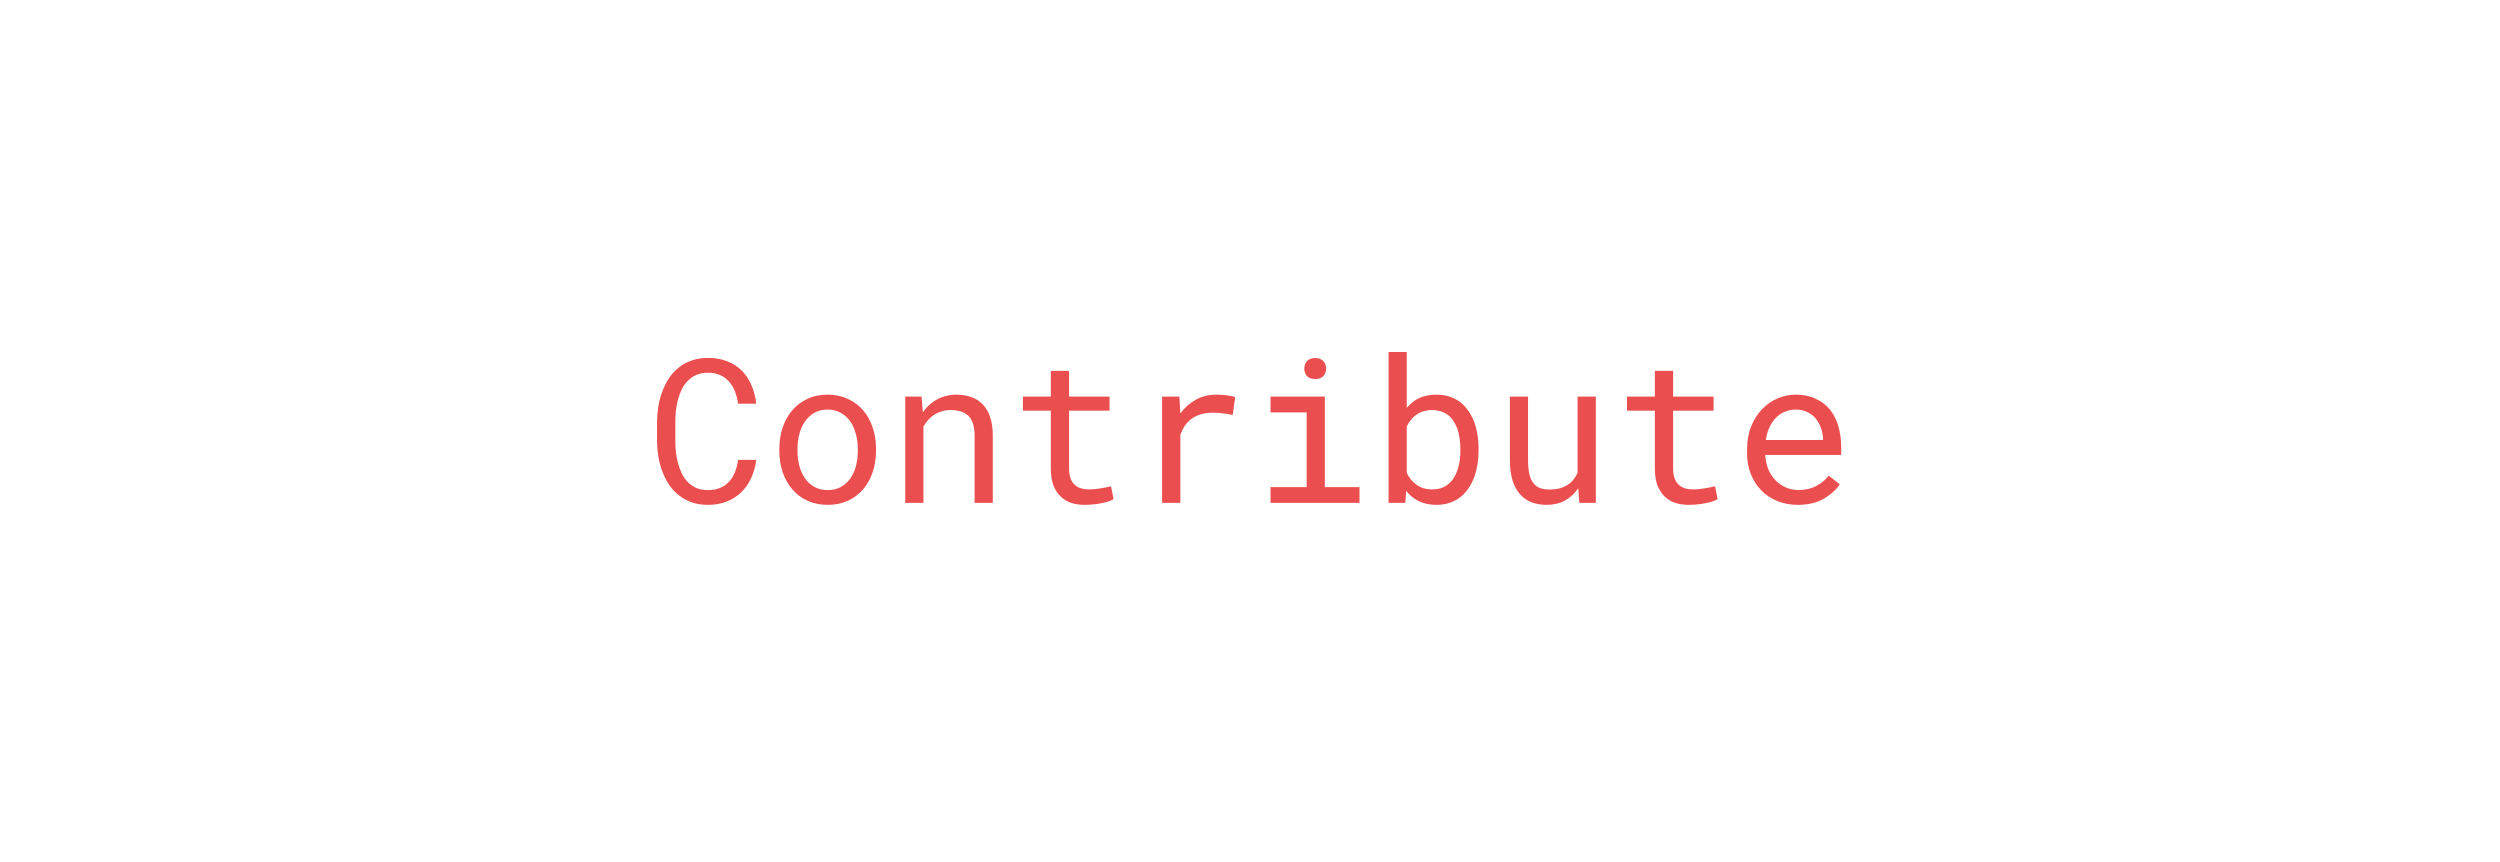 <svg width="174" height="60" viewBox="0 0 174 60" fill="none" xmlns="http://www.w3.org/2000/svg">
<path d="M52.636 32.006H51.371C51.33 32.307 51.259 32.587 51.159 32.847C51.059 33.102 50.925 33.323 50.756 33.51C50.587 33.701 50.38 33.849 50.134 33.954C49.892 34.059 49.605 34.111 49.273 34.111C48.967 34.111 48.7 34.063 48.473 33.968C48.245 33.867 48.047 33.731 47.878 33.558C47.709 33.389 47.57 33.193 47.461 32.97C47.352 32.746 47.263 32.507 47.194 32.252C47.126 32.001 47.076 31.746 47.044 31.486C47.017 31.222 47.003 30.967 47.003 30.721V29.319C47.003 29.073 47.017 28.82 47.044 28.561C47.076 28.296 47.126 28.039 47.194 27.788C47.263 27.537 47.352 27.3 47.461 27.077C47.575 26.854 47.716 26.658 47.885 26.489C48.049 26.321 48.245 26.189 48.473 26.093C48.705 25.992 48.972 25.942 49.273 25.942C49.605 25.942 49.892 25.999 50.134 26.113C50.38 26.223 50.587 26.375 50.756 26.571C50.925 26.767 51.059 26.995 51.159 27.255C51.259 27.515 51.33 27.795 51.371 28.096H52.636C52.581 27.622 52.467 27.189 52.294 26.797C52.125 26.405 51.9 26.068 51.617 25.785C51.335 25.507 50.997 25.293 50.605 25.143C50.214 24.988 49.769 24.91 49.273 24.91C48.858 24.91 48.484 24.969 48.151 25.088C47.819 25.202 47.523 25.361 47.263 25.566C46.998 25.771 46.77 26.015 46.579 26.298C46.392 26.576 46.237 26.879 46.114 27.207C45.987 27.535 45.891 27.879 45.827 28.239C45.768 28.599 45.736 28.964 45.731 29.333V30.721C45.736 31.09 45.768 31.454 45.827 31.814C45.891 32.175 45.987 32.519 46.114 32.847C46.237 33.175 46.392 33.478 46.579 33.756C46.77 34.034 46.998 34.275 47.263 34.48C47.523 34.685 47.819 34.847 48.151 34.966C48.489 35.08 48.862 35.137 49.273 35.137C49.751 35.137 50.184 35.062 50.571 34.911C50.963 34.756 51.303 34.54 51.59 34.262C51.872 33.988 52.102 33.66 52.28 33.277C52.458 32.89 52.577 32.466 52.636 32.006ZM54.242 31.233V31.384C54.242 31.917 54.32 32.411 54.475 32.867C54.63 33.323 54.853 33.719 55.145 34.057C55.432 34.394 55.783 34.658 56.197 34.85C56.617 35.041 57.088 35.137 57.612 35.137C58.132 35.137 58.599 35.041 59.014 34.85C59.428 34.658 59.782 34.394 60.073 34.057C60.36 33.719 60.581 33.323 60.736 32.867C60.891 32.411 60.969 31.917 60.969 31.384V31.233C60.969 30.7 60.891 30.206 60.736 29.75C60.581 29.29 60.36 28.891 60.073 28.554C59.782 28.216 59.426 27.952 59.007 27.761C58.592 27.565 58.123 27.467 57.599 27.467C57.079 27.467 56.612 27.565 56.197 27.761C55.783 27.952 55.432 28.216 55.145 28.554C54.853 28.891 54.63 29.29 54.475 29.75C54.32 30.206 54.242 30.7 54.242 31.233ZM55.507 31.384V31.233C55.507 30.873 55.55 30.529 55.637 30.201C55.723 29.869 55.855 29.577 56.033 29.326C56.206 29.076 56.423 28.877 56.683 28.731C56.942 28.581 57.248 28.506 57.599 28.506C57.95 28.506 58.255 28.581 58.515 28.731C58.779 28.877 59 29.076 59.178 29.326C59.351 29.577 59.481 29.869 59.567 30.201C59.658 30.529 59.704 30.873 59.704 31.233V31.384C59.704 31.748 59.661 32.097 59.574 32.43C59.488 32.758 59.358 33.047 59.185 33.298C59.007 33.548 58.786 33.747 58.522 33.893C58.262 34.038 57.959 34.111 57.612 34.111C57.261 34.111 56.954 34.038 56.69 33.893C56.425 33.747 56.206 33.548 56.033 33.298C55.855 33.047 55.723 32.758 55.637 32.43C55.55 32.097 55.507 31.748 55.507 31.384ZM63.006 35H64.27V29.695C64.357 29.536 64.457 29.39 64.571 29.258C64.69 29.126 64.817 29.009 64.954 28.909C65.123 28.795 65.307 28.706 65.508 28.643C65.708 28.574 65.925 28.54 66.157 28.54C66.426 28.54 66.663 28.572 66.868 28.636C67.078 28.7 67.255 28.802 67.401 28.943C67.543 29.085 67.65 29.269 67.723 29.497C67.796 29.725 67.832 30.003 67.832 30.331V35H69.097V30.304C69.097 29.811 69.035 29.388 68.912 29.032C68.794 28.672 68.623 28.376 68.399 28.144C68.176 27.911 67.905 27.74 67.586 27.631C67.272 27.521 66.921 27.467 66.533 27.467C66.246 27.471 65.973 27.515 65.713 27.597C65.458 27.674 65.221 27.786 65.002 27.932C64.856 28.027 64.717 28.141 64.585 28.273C64.457 28.401 64.339 28.542 64.23 28.697L64.141 27.604H63.006V35ZM74.408 25.812H73.137V27.604H71.195V28.581H73.137V32.601C73.137 33.056 73.196 33.446 73.314 33.77C73.438 34.089 73.604 34.348 73.814 34.549C74.023 34.754 74.269 34.904 74.552 35C74.839 35.091 75.147 35.137 75.475 35.137C75.671 35.137 75.867 35.128 76.062 35.109C76.263 35.091 76.452 35.064 76.63 35.027C76.808 34.995 76.972 34.957 77.122 34.911C77.272 34.861 77.4 34.804 77.505 34.74L77.327 33.845C77.25 33.863 77.149 33.886 77.026 33.913C76.908 33.936 76.78 33.959 76.644 33.981C76.502 34.004 76.359 34.025 76.213 34.043C76.067 34.057 75.926 34.063 75.789 34.063C75.602 34.063 75.424 34.041 75.256 33.995C75.092 33.95 74.946 33.87 74.818 33.756C74.691 33.647 74.591 33.498 74.518 33.312C74.445 33.125 74.408 32.888 74.408 32.601V28.581H77.225V27.604H74.408V25.812ZM84.669 27.467C84.131 27.467 83.65 27.585 83.227 27.822C82.807 28.055 82.447 28.374 82.147 28.779L82.14 28.595L82.085 27.604H80.882V35H82.153V30.256C82.235 30.028 82.338 29.823 82.461 29.641C82.588 29.454 82.737 29.297 82.905 29.169C83.092 29.023 83.311 28.914 83.561 28.841C83.812 28.763 84.092 28.725 84.402 28.725C84.644 28.725 84.874 28.738 85.093 28.766C85.316 28.788 85.551 28.827 85.797 28.882L85.968 27.645C85.84 27.59 85.649 27.547 85.394 27.515C85.143 27.483 84.901 27.467 84.669 27.467ZM88.429 27.604V28.704H90.944V33.906H88.429V35H94.622V33.906H92.209V27.604H88.429ZM90.78 25.662C90.78 25.867 90.842 26.038 90.965 26.175C91.092 26.311 91.284 26.38 91.539 26.38C91.79 26.38 91.979 26.311 92.106 26.175C92.234 26.038 92.298 25.867 92.298 25.662C92.298 25.548 92.28 25.443 92.243 25.348C92.207 25.252 92.152 25.172 92.079 25.108C92.02 25.049 91.945 25.004 91.853 24.972C91.762 24.935 91.658 24.917 91.539 24.917C91.421 24.917 91.314 24.935 91.218 24.972C91.127 25.004 91.051 25.049 90.992 25.108C90.919 25.177 90.865 25.259 90.828 25.355C90.796 25.45 90.78 25.553 90.78 25.662ZM102.907 31.384V31.24C102.907 30.853 102.875 30.486 102.812 30.14C102.748 29.789 102.654 29.47 102.531 29.183C102.413 28.927 102.276 28.697 102.121 28.492C101.966 28.283 101.791 28.105 101.595 27.959C101.376 27.804 101.132 27.683 100.863 27.597C100.594 27.51 100.3 27.467 99.981 27.467C99.726 27.467 99.489 27.492 99.27 27.542C99.052 27.592 98.851 27.665 98.669 27.761C98.523 27.838 98.386 27.932 98.259 28.041C98.131 28.146 98.015 28.264 97.91 28.396V24.5H96.645V35H97.808L97.869 34.159C97.951 34.264 98.038 34.36 98.129 34.446C98.22 34.533 98.316 34.613 98.416 34.685C98.626 34.831 98.86 34.943 99.12 35.02C99.384 35.098 99.676 35.137 99.995 35.137C100.273 35.137 100.531 35.102 100.768 35.034C101.009 34.966 101.23 34.87 101.431 34.747C101.709 34.569 101.946 34.346 102.142 34.077C102.342 33.804 102.504 33.496 102.627 33.154C102.718 32.895 102.786 32.617 102.832 32.32C102.882 32.02 102.907 31.707 102.907 31.384ZM101.643 31.24V31.384C101.643 31.602 101.629 31.817 101.602 32.026C101.574 32.236 101.531 32.432 101.472 32.614C101.399 32.856 101.301 33.075 101.178 33.27C101.055 33.467 100.902 33.628 100.72 33.756C100.583 33.856 100.428 33.934 100.255 33.988C100.082 34.038 99.89 34.063 99.681 34.063C99.462 34.063 99.261 34.036 99.079 33.981C98.897 33.922 98.733 33.84 98.587 33.735C98.441 33.63 98.311 33.51 98.197 33.373C98.088 33.232 97.992 33.079 97.91 32.915V29.682C97.988 29.518 98.081 29.367 98.19 29.23C98.304 29.089 98.434 28.966 98.58 28.861C98.721 28.761 98.883 28.684 99.065 28.629C99.248 28.57 99.448 28.54 99.667 28.54C99.868 28.54 100.05 28.563 100.214 28.608C100.378 28.654 100.526 28.718 100.658 28.8C100.85 28.914 101.011 29.071 101.144 29.271C101.276 29.472 101.383 29.693 101.465 29.935C101.524 30.131 101.567 30.34 101.595 30.564C101.627 30.782 101.643 31.008 101.643 31.24ZM109.921 35H111.069V27.604H109.798V32.908C109.729 33.068 109.643 33.216 109.538 33.352C109.438 33.485 109.319 33.599 109.183 33.694C109.019 33.813 108.825 33.906 108.602 33.975C108.378 34.038 108.125 34.07 107.843 34.07C107.601 34.07 107.387 34.038 107.2 33.975C107.018 33.911 106.863 33.799 106.735 33.64C106.608 33.485 106.512 33.275 106.448 33.011C106.384 32.746 106.353 32.414 106.353 32.013V27.604H105.088V31.999C105.088 32.55 105.147 33.024 105.266 33.421C105.389 33.813 105.562 34.136 105.785 34.392C106.008 34.647 106.277 34.836 106.592 34.959C106.906 35.078 107.257 35.137 107.645 35.137C108.128 35.137 108.554 35.036 108.923 34.836C109.292 34.631 109.6 34.346 109.846 33.981L109.921 35ZM116.449 25.812H115.178V27.604H113.236V28.581H115.178V32.601C115.178 33.056 115.237 33.446 115.355 33.77C115.479 34.089 115.645 34.348 115.854 34.549C116.064 34.754 116.31 34.904 116.593 35C116.88 35.091 117.188 35.137 117.516 35.137C117.712 35.137 117.908 35.128 118.104 35.109C118.304 35.091 118.493 35.064 118.671 35.027C118.849 34.995 119.013 34.957 119.163 34.911C119.313 34.861 119.441 34.804 119.546 34.74L119.368 33.845C119.291 33.863 119.19 33.886 119.067 33.913C118.949 33.936 118.821 33.959 118.685 33.981C118.543 34.004 118.4 34.025 118.254 34.043C118.108 34.057 117.967 34.063 117.83 34.063C117.643 34.063 117.465 34.041 117.297 33.995C117.133 33.95 116.987 33.87 116.859 33.756C116.732 33.647 116.632 33.498 116.559 33.312C116.486 33.125 116.449 32.888 116.449 32.601V28.581H119.266V27.604H116.449V25.812ZM125.131 35.137C125.851 35.137 126.455 34.993 126.942 34.706C127.435 34.414 127.804 34.082 128.05 33.708L127.277 33.106C127.045 33.407 126.753 33.649 126.402 33.831C126.051 34.013 125.65 34.105 125.199 34.105C124.857 34.105 124.545 34.041 124.263 33.913C123.98 33.785 123.739 33.61 123.538 33.387C123.342 33.177 123.187 32.935 123.073 32.662C122.964 32.389 122.893 32.072 122.861 31.712V31.664H128.146V31.097C128.146 30.582 128.079 30.103 127.947 29.661C127.82 29.219 127.624 28.834 127.359 28.506C127.095 28.182 126.762 27.929 126.361 27.747C125.965 27.56 125.5 27.467 124.967 27.467C124.543 27.467 124.128 27.553 123.723 27.727C123.322 27.9 122.964 28.148 122.649 28.472C122.33 28.8 122.075 29.201 121.884 29.675C121.692 30.144 121.597 30.677 121.597 31.274V31.561C121.597 32.077 121.683 32.553 121.856 32.99C122.03 33.428 122.271 33.806 122.581 34.125C122.891 34.444 123.262 34.692 123.695 34.87C124.133 35.048 124.611 35.137 125.131 35.137ZM124.967 28.506C125.29 28.506 125.568 28.565 125.801 28.684C126.038 28.802 126.234 28.957 126.389 29.148C126.544 29.34 126.664 29.568 126.751 29.832C126.838 30.092 126.881 30.336 126.881 30.564V30.625H122.902C122.952 30.283 123.039 29.982 123.162 29.723C123.29 29.458 123.445 29.235 123.627 29.053C123.809 28.875 124.014 28.741 124.242 28.649C124.47 28.554 124.712 28.506 124.967 28.506Z" fill="#EB4E4E"/>
</svg>
